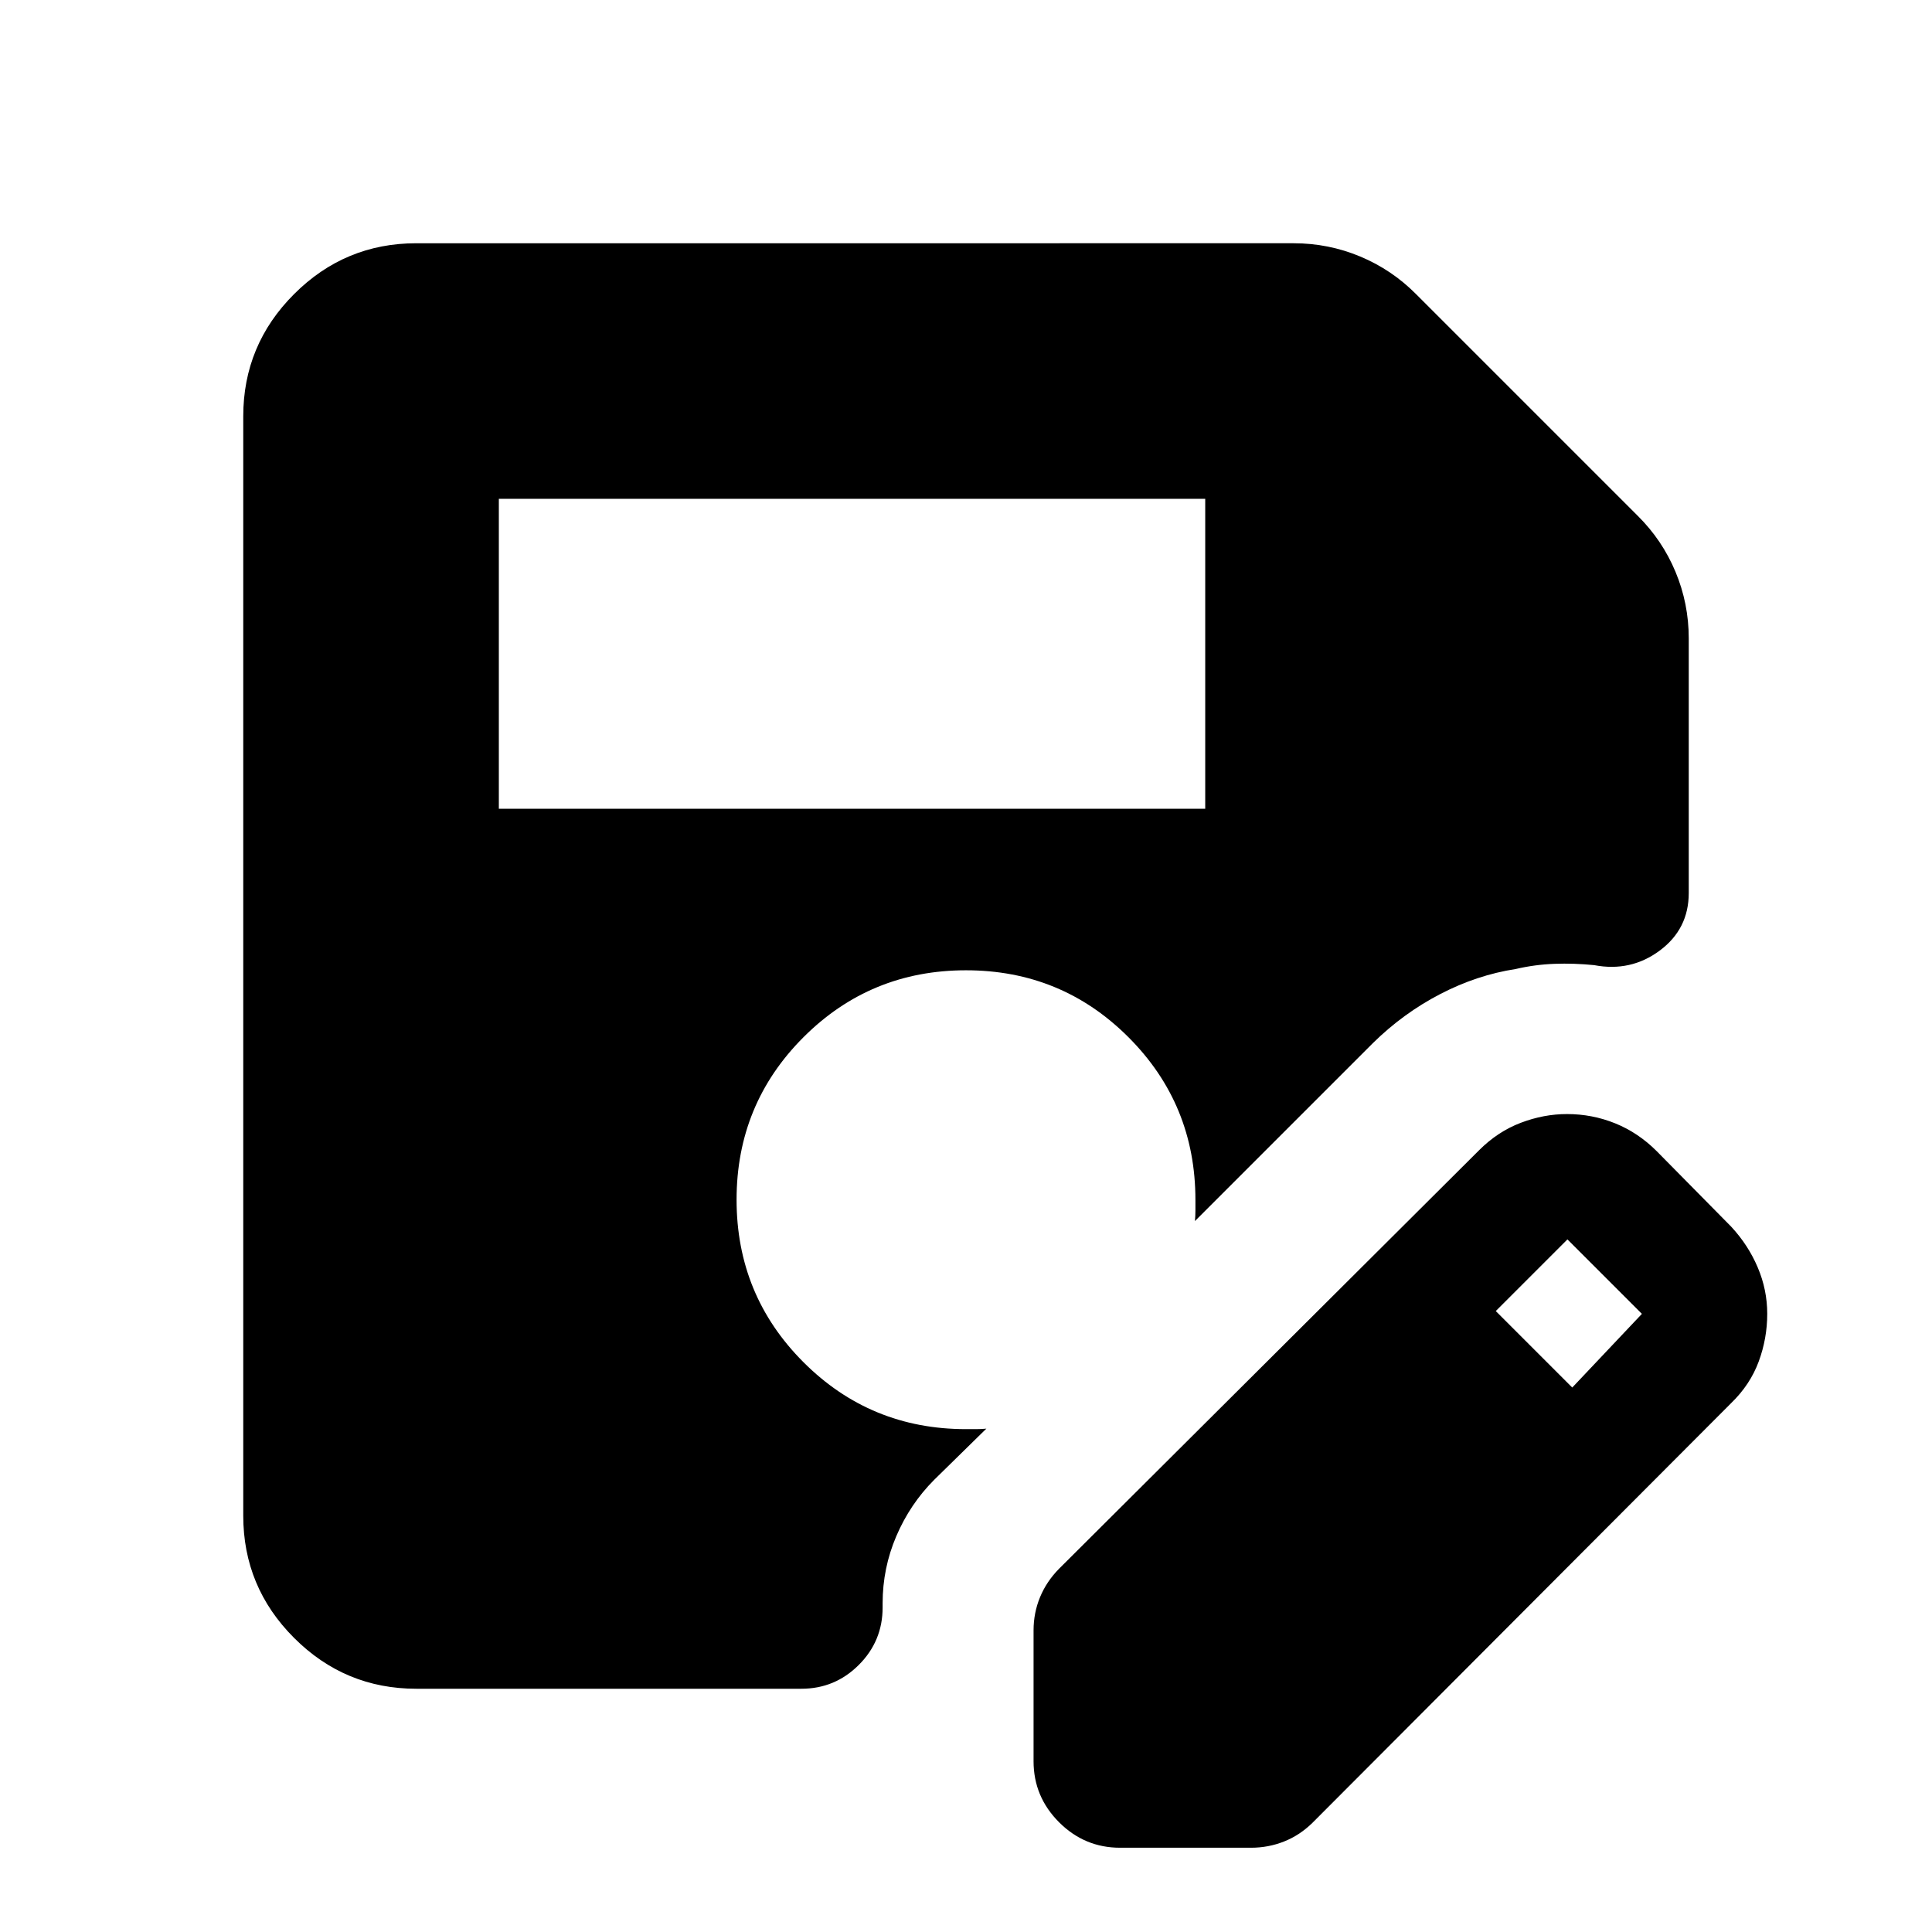 <svg xmlns="http://www.w3.org/2000/svg" height="24" viewBox="0 -960 960 960" width="24"><path d="M247.87-558.13h351v-154h-351v154Zm-41 437.26q-35.48 0-60.74-25.26-25.26-25.26-25.26-60.74v-546.26q0-35.48 25.26-60.74 25.26-25.26 60.74-25.26H642.8q17.3 0 33.06 6.58 15.75 6.57 27.84 18.77L813.78-703.7q12.2 12.09 18.77 27.84 6.58 15.76 6.58 33.06v126.54q0 17.88-14.41 28.59t-32.6 7.24q-9.92-1-19.69-.65-9.77.36-19.3 2.58-19.28 2.98-37.56 12.48-18.29 9.5-33.31 24.26l-88.5 88.5q.24-2.72.24-5.31v-5.2q0-47.54-33.25-80.82-33.25-33.28-80.75-33.28t-80.75 33.25Q366-411.37 366-363.87t33.25 80.75q33.25 33.25 80.75 33.25h5.05q2.35 0 5.06-.24l-25.94 25.44q-11.98 12.03-18.79 27.95-6.81 15.92-6.81 33.37v2.11q0 16.7-11.84 28.53-11.84 11.84-28.53 11.84H206.87Zm306.7 36v-65.04q0-8.65 3.22-16.47 3.23-7.82 9.45-14.12L735-388.5q9.22-9.22 20.64-13.58 11.43-4.35 22.98-4.35 12.51 0 23.93 4.6 11.43 4.61 20.65 13.83l37 37.5q8.48 9.14 13.2 20.26 4.73 11.13 4.73 23.09 0 12.19-4.24 23.69-4.24 11.5-13.69 20.66l-208 208.5q-6.31 6.21-14.13 9.32-7.82 3.11-16.46 3.11h-65.04q-17.66 0-30.33-12.67-12.67-12.68-12.67-30.33Zm267.67-185.67 34.61-36.61-37-37-35.61 35.61 38 38Z"/></svg>